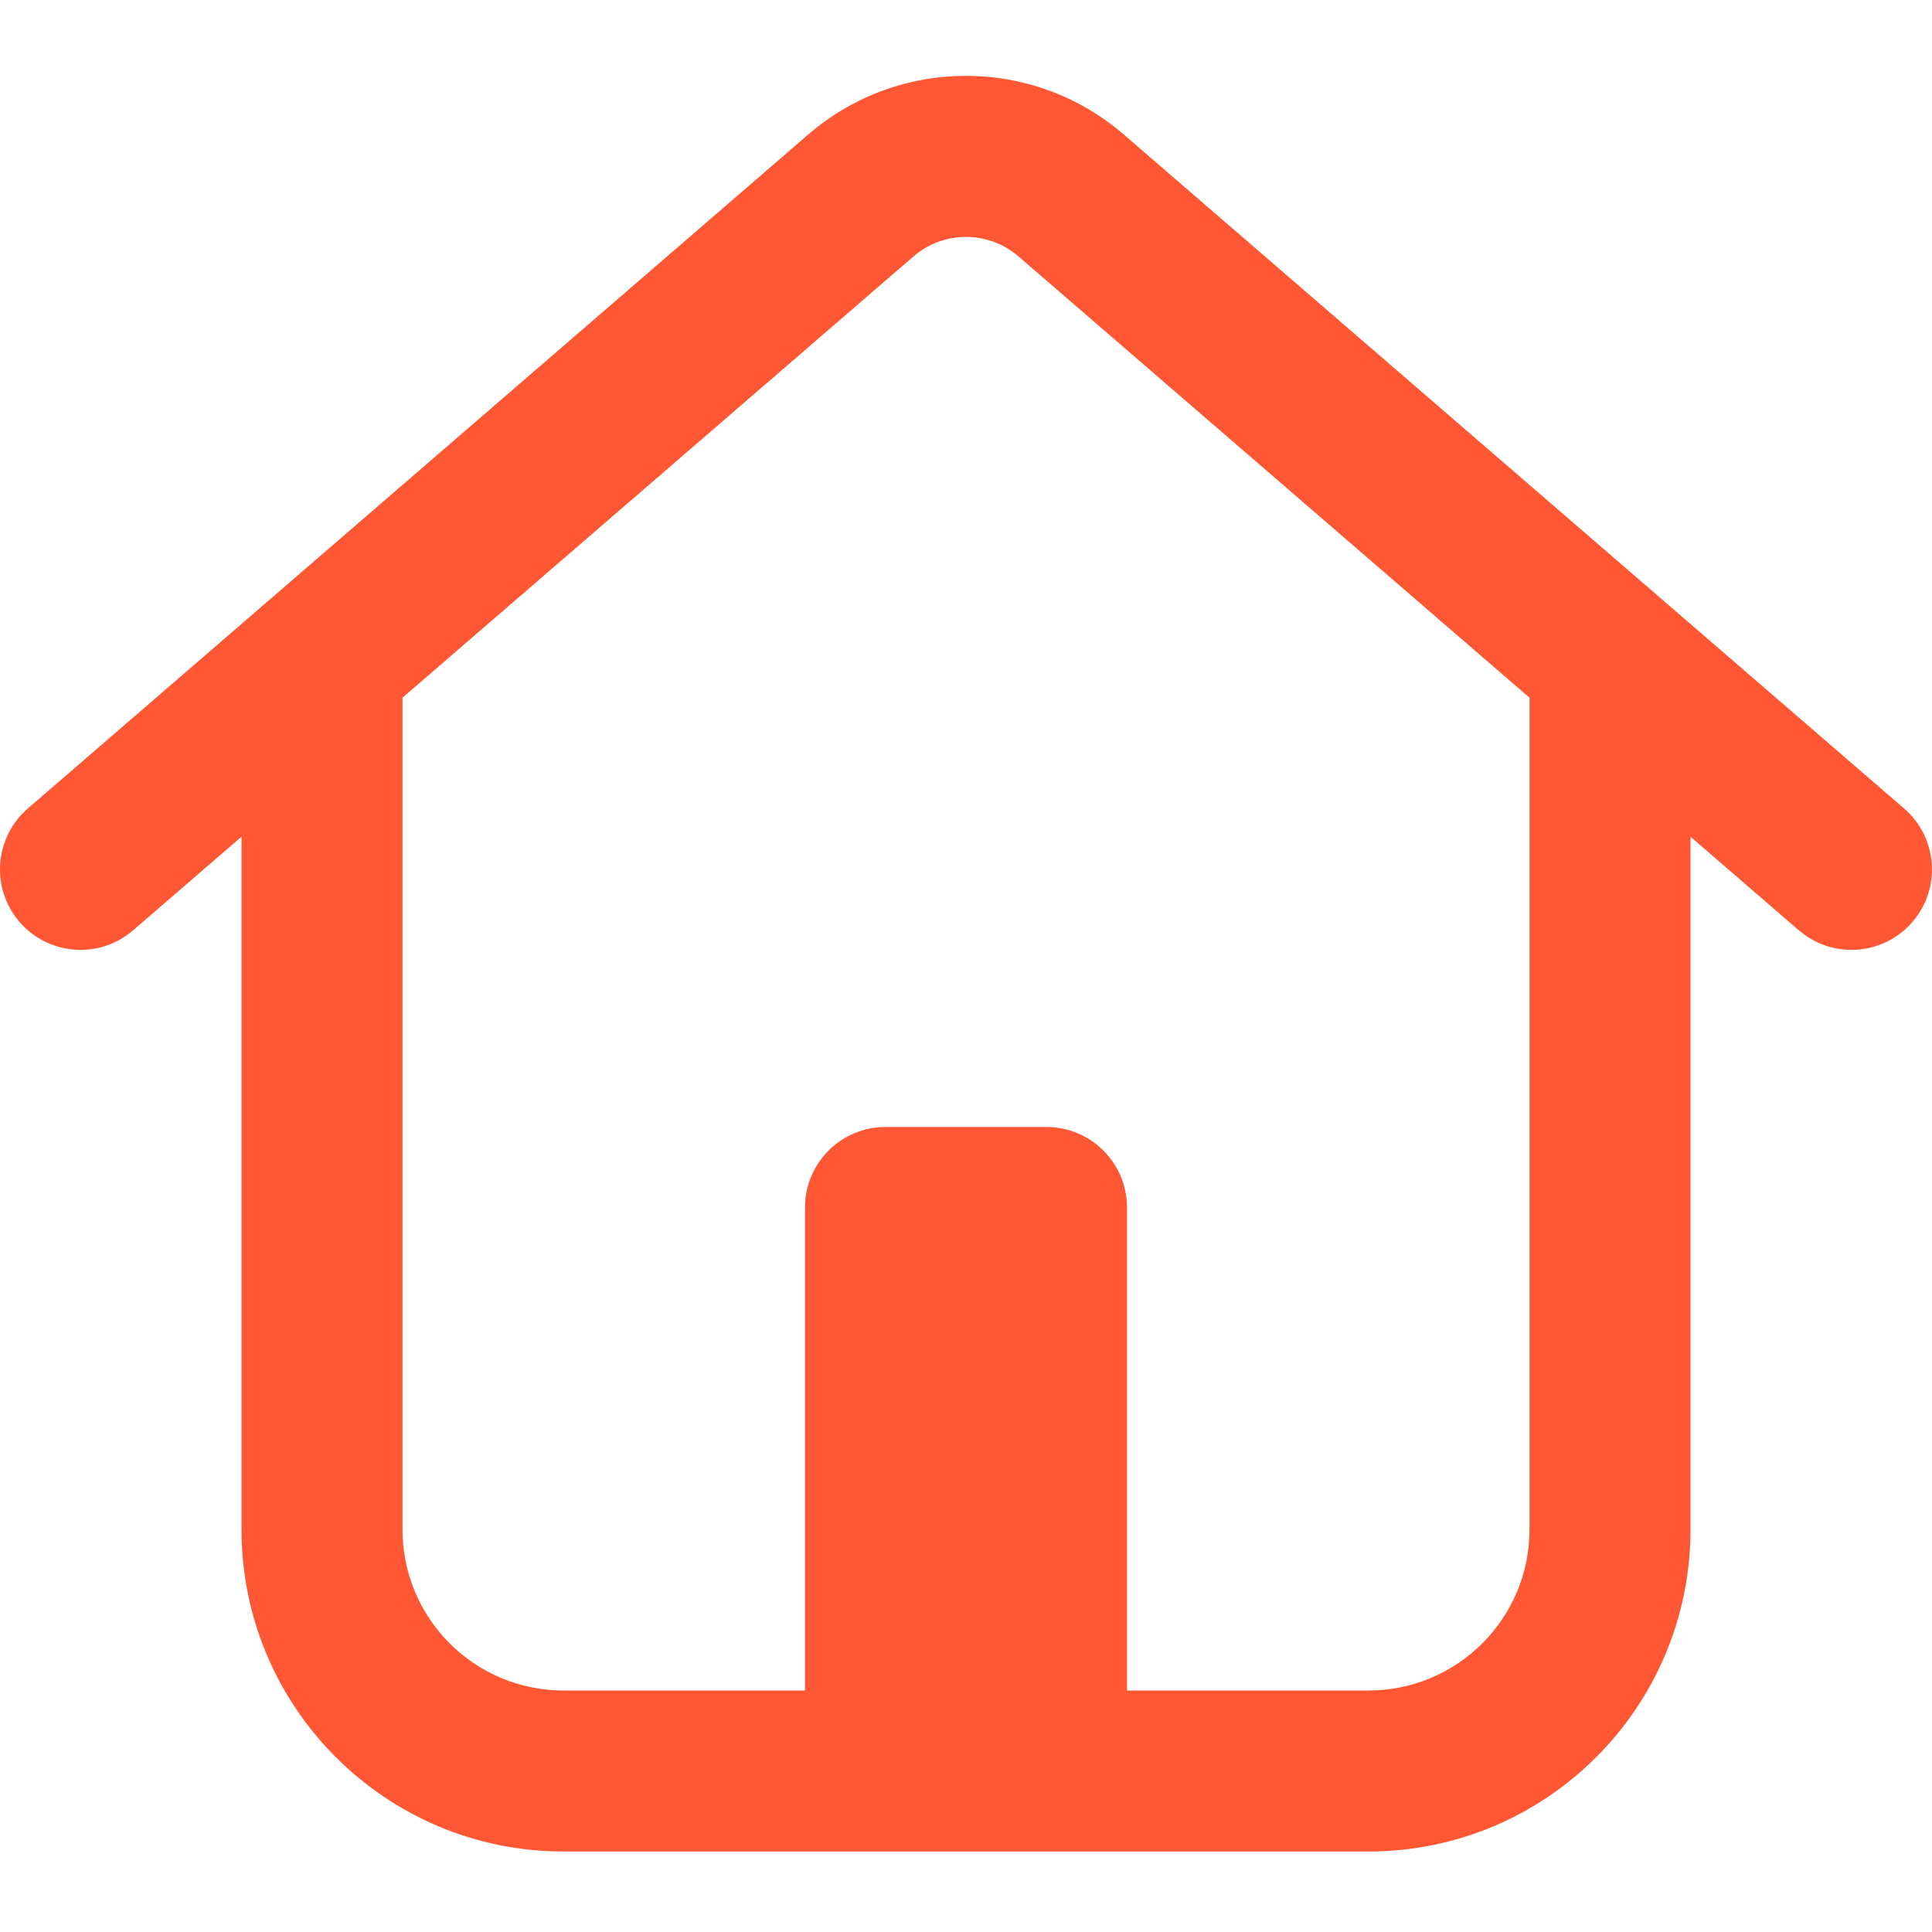 <svg width="24" height="24" viewBox="0 0 24 24" fill="none" xmlns="http://www.w3.org/2000/svg">
<g clip-path="url(#clip0_1_1362)">
<path fill-rule="evenodd" clip-rule="evenodd" d="M13.961 1.672C12.835 0.699 11.165 0.699 10.039 1.672L0.346 10.043C-0.071 10.404 -0.118 11.035 0.243 11.453C0.604 11.871 1.235 11.918 1.653 11.557L3 10.394V19C3 21.209 4.791 23 7 23H17C19.209 23 21 21.209 21 19V10.394L22.346 11.557L22.427 11.619C22.842 11.911 23.418 11.845 23.757 11.453C24.117 11.035 24.071 10.404 23.653 10.043L13.961 1.672ZM19 8.667L12.653 3.186C12.278 2.862 11.722 2.862 11.347 3.186L5 8.667V19C5 20.105 5.895 21 7 21H17C18.104 21 19 20.105 19 19V8.667ZM10 15C10 14.448 10.447 14 11 14H13C13.552 14 14 14.448 14 15V21H10V15Z" fill="#FF5733"/>
</g>
<defs>
<clipPath id="clip0_1_1362">
<rect width="24" height="24" fill="white"/>
</clipPath>
</defs>
</svg>
